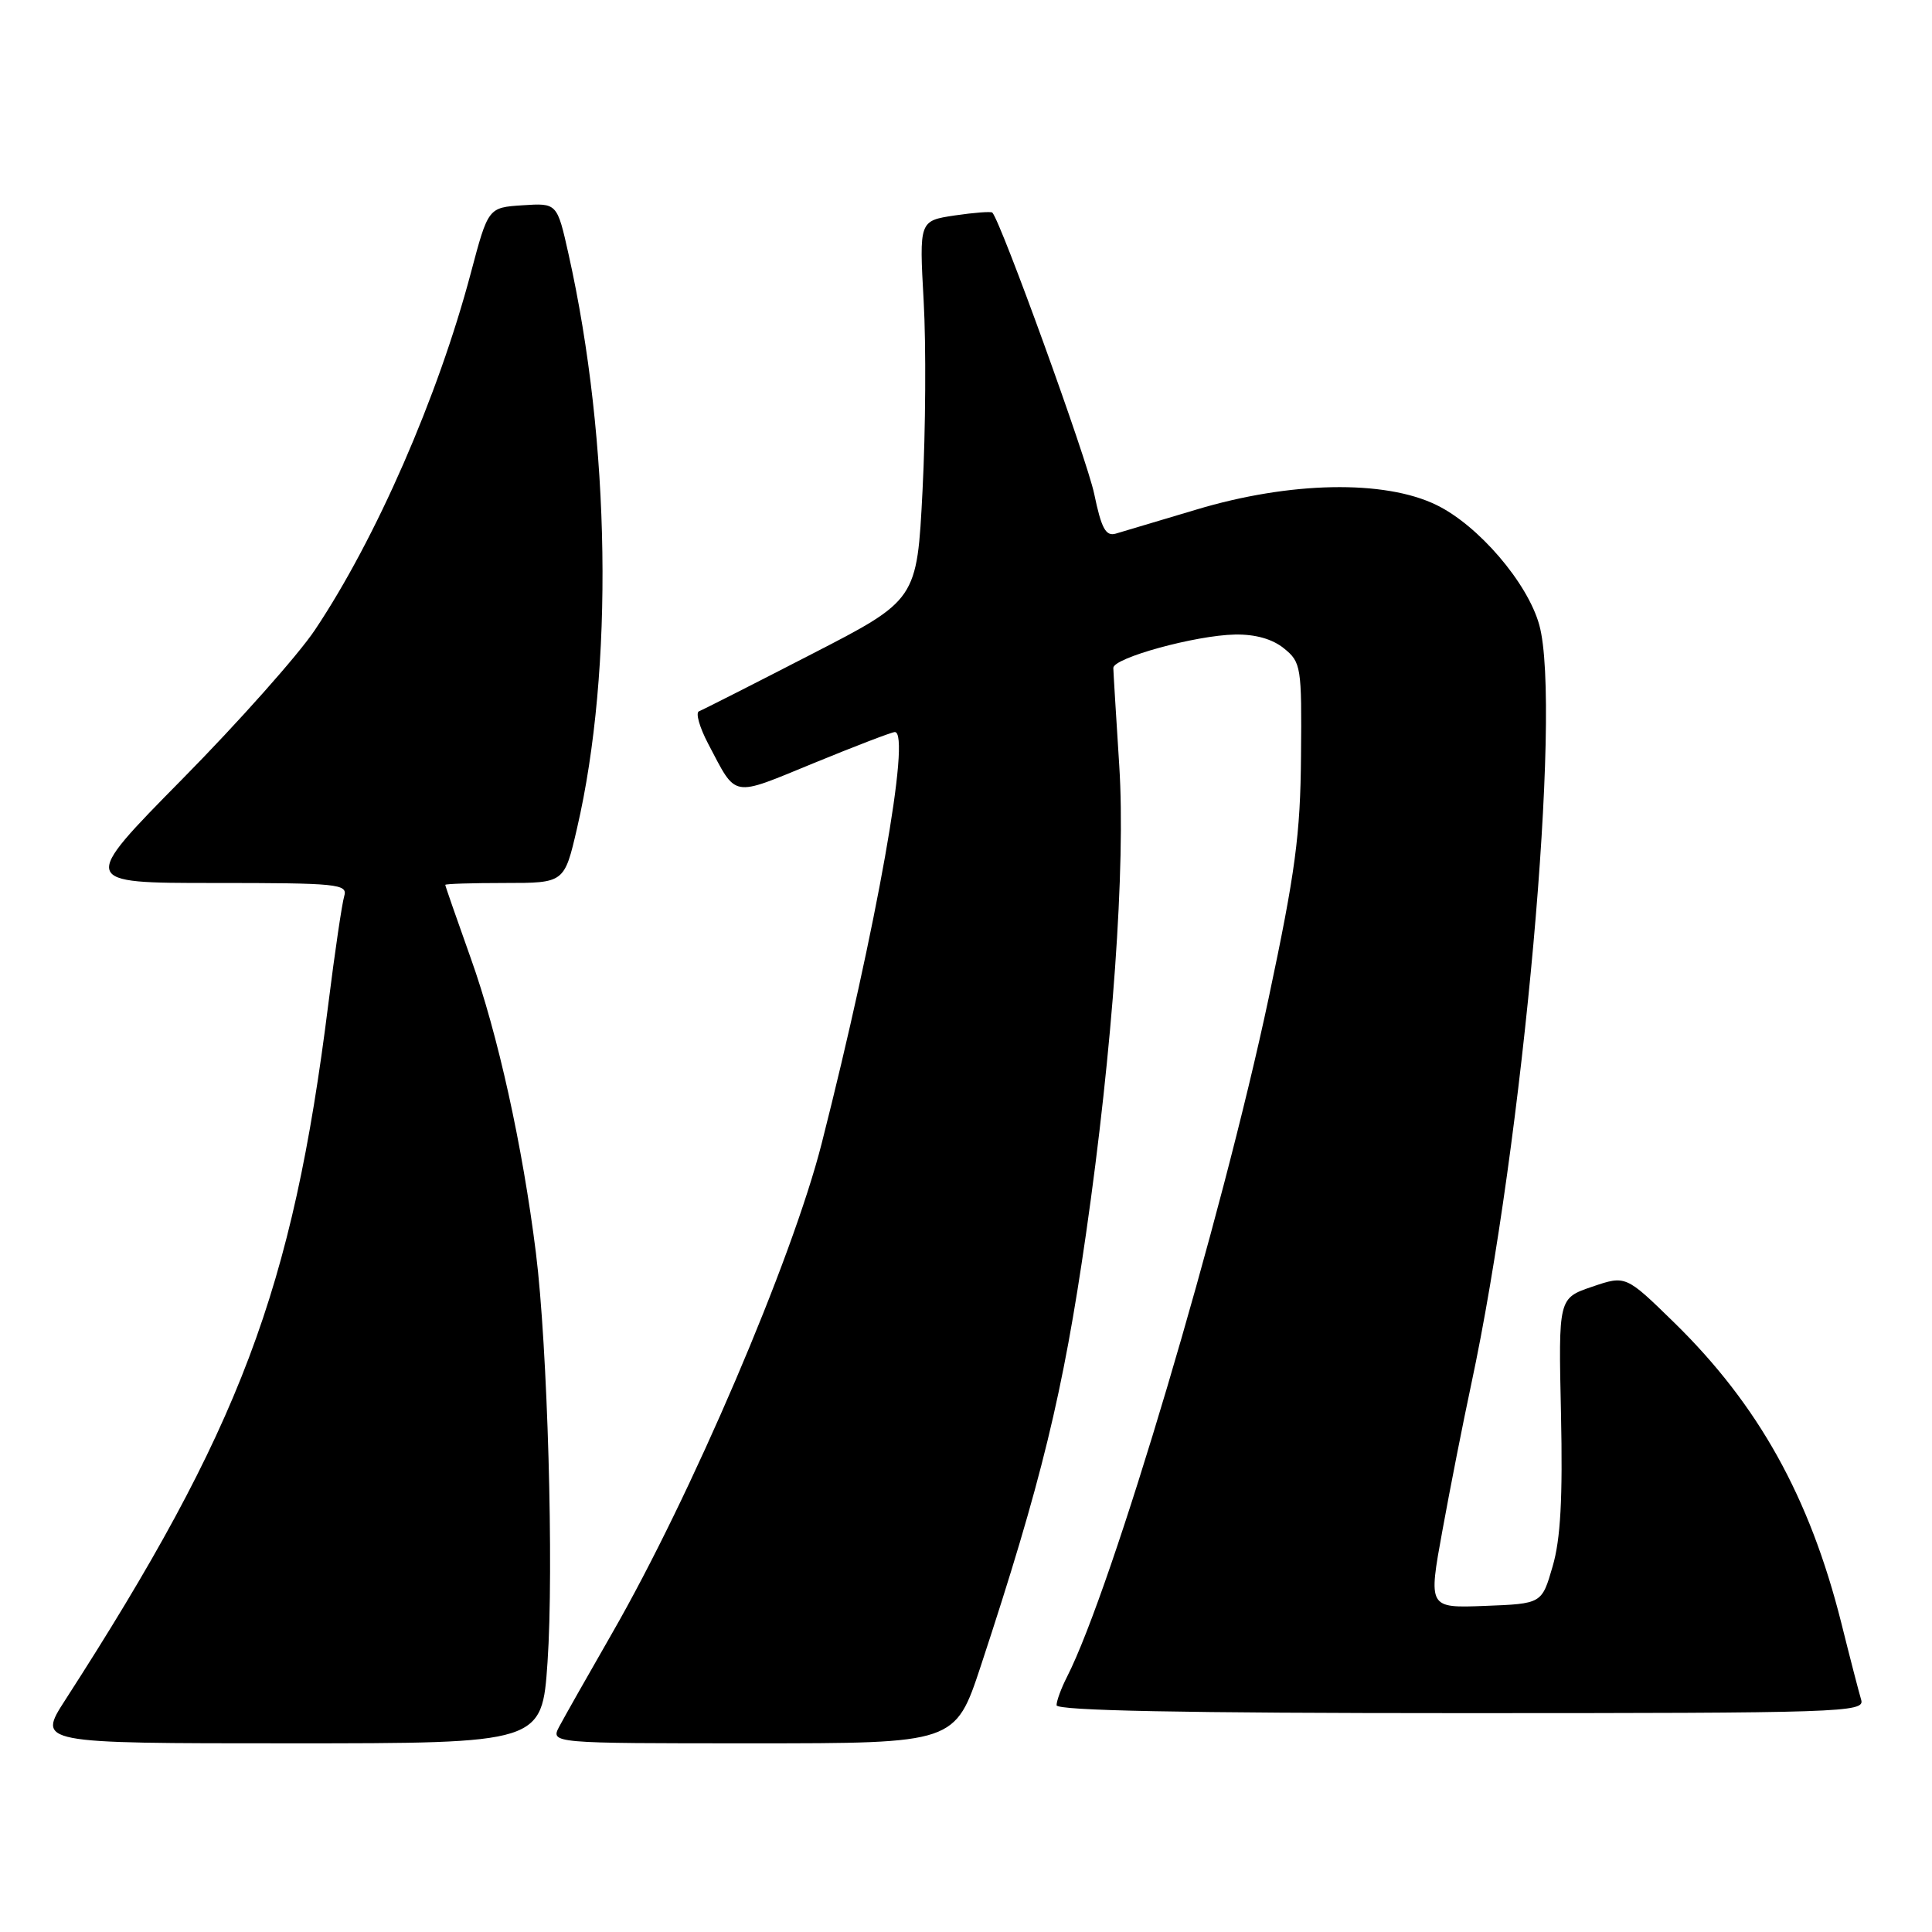 <?xml version="1.0" encoding="UTF-8" standalone="no"?>
<!DOCTYPE svg PUBLIC "-//W3C//DTD SVG 1.1//EN" "http://www.w3.org/Graphics/SVG/1.1/DTD/svg11.dtd" >
<svg xmlns="http://www.w3.org/2000/svg" xmlns:xlink="http://www.w3.org/1999/xlink" version="1.1" viewBox="0 0 256 256">
 <g >
 <path fill="currentColor"
d=" M 72.55 220.25 C 73.40 207.85 72.56 178.42 71.01 166.00 C 69.24 151.82 65.97 137.01 62.39 127.00 C 60.53 121.78 59.00 117.39 59.00 117.25 C 59.00 117.11 62.55 117.00 66.89 117.00 C 74.78 117.00 74.78 117.00 76.46 109.75 C 81.34 88.71 80.90 58.56 75.34 33.70 C 73.82 26.90 73.82 26.90 69.25 27.20 C 64.69 27.50 64.69 27.50 62.39 36.16 C 58.05 52.55 49.82 71.39 41.71 83.50 C 39.50 86.80 31.60 95.69 24.14 103.25 C 10.59 117.00 10.59 117.00 28.36 117.00 C 44.82 117.00 46.10 117.13 45.61 118.75 C 45.32 119.71 44.37 126.12 43.51 133.00 C 38.75 170.98 31.84 189.28 8.65 225.25 C 4.94 231.00 4.94 231.00 38.37 231.00 C 71.81 231.00 71.81 231.00 72.55 220.25 Z  M 129.96 220.75 C 137.99 196.38 140.86 184.62 143.90 163.50 C 147.44 138.91 149.16 114.74 148.31 101.50 C 147.89 94.90 147.53 89.05 147.52 88.51 C 147.49 87.18 158.42 84.18 163.64 84.08 C 166.33 84.03 168.61 84.67 170.14 85.92 C 172.40 87.75 172.50 88.35 172.39 100.17 C 172.31 110.57 171.64 115.58 168.11 132.22 C 161.89 161.54 147.34 210.54 141.38 222.20 C 140.62 223.69 140.00 225.37 140.00 225.95 C 140.00 226.67 156.83 227.00 193.57 227.00 C 244.11 227.00 247.11 226.90 246.62 225.25 C 246.33 224.29 245.14 219.70 243.98 215.04 C 239.79 198.36 232.99 186.15 221.83 175.24 C 215.42 168.98 215.42 168.98 210.96 170.50 C 206.50 172.02 206.50 172.02 206.84 187.32 C 207.08 198.52 206.79 203.94 205.73 207.56 C 204.30 212.50 204.30 212.50 196.77 212.79 C 189.25 213.08 189.25 213.08 191.13 202.79 C 192.16 197.13 193.87 188.45 194.93 183.50 C 201.84 151.25 207.00 93.73 203.96 82.80 C 202.41 77.21 195.89 69.61 190.33 66.91 C 183.43 63.55 170.93 63.79 158.50 67.53 C 153.55 69.01 148.75 70.44 147.84 70.71 C 146.52 71.09 145.94 70.03 144.99 65.45 C 144.03 60.84 132.65 29.41 131.49 28.17 C 131.32 28.00 129.07 28.17 126.49 28.55 C 121.80 29.26 121.80 29.26 122.39 39.88 C 122.72 45.72 122.65 57.02 122.24 65.00 C 121.50 79.50 121.50 79.50 107.50 86.70 C 99.80 90.67 93.11 94.06 92.62 94.25 C 92.14 94.43 92.69 96.37 93.83 98.54 C 97.67 105.82 96.77 105.65 107.82 101.12 C 113.35 98.85 118.18 97.00 118.57 97.00 C 120.75 97.00 116.16 122.84 108.88 151.50 C 104.96 166.93 91.58 198.20 81.08 216.46 C 77.91 221.98 74.78 227.51 74.12 228.75 C 72.93 231.00 72.93 231.00 99.75 231.00 C 126.57 231.00 126.57 231.00 129.96 220.75 Z "/>
</g>
</svg>